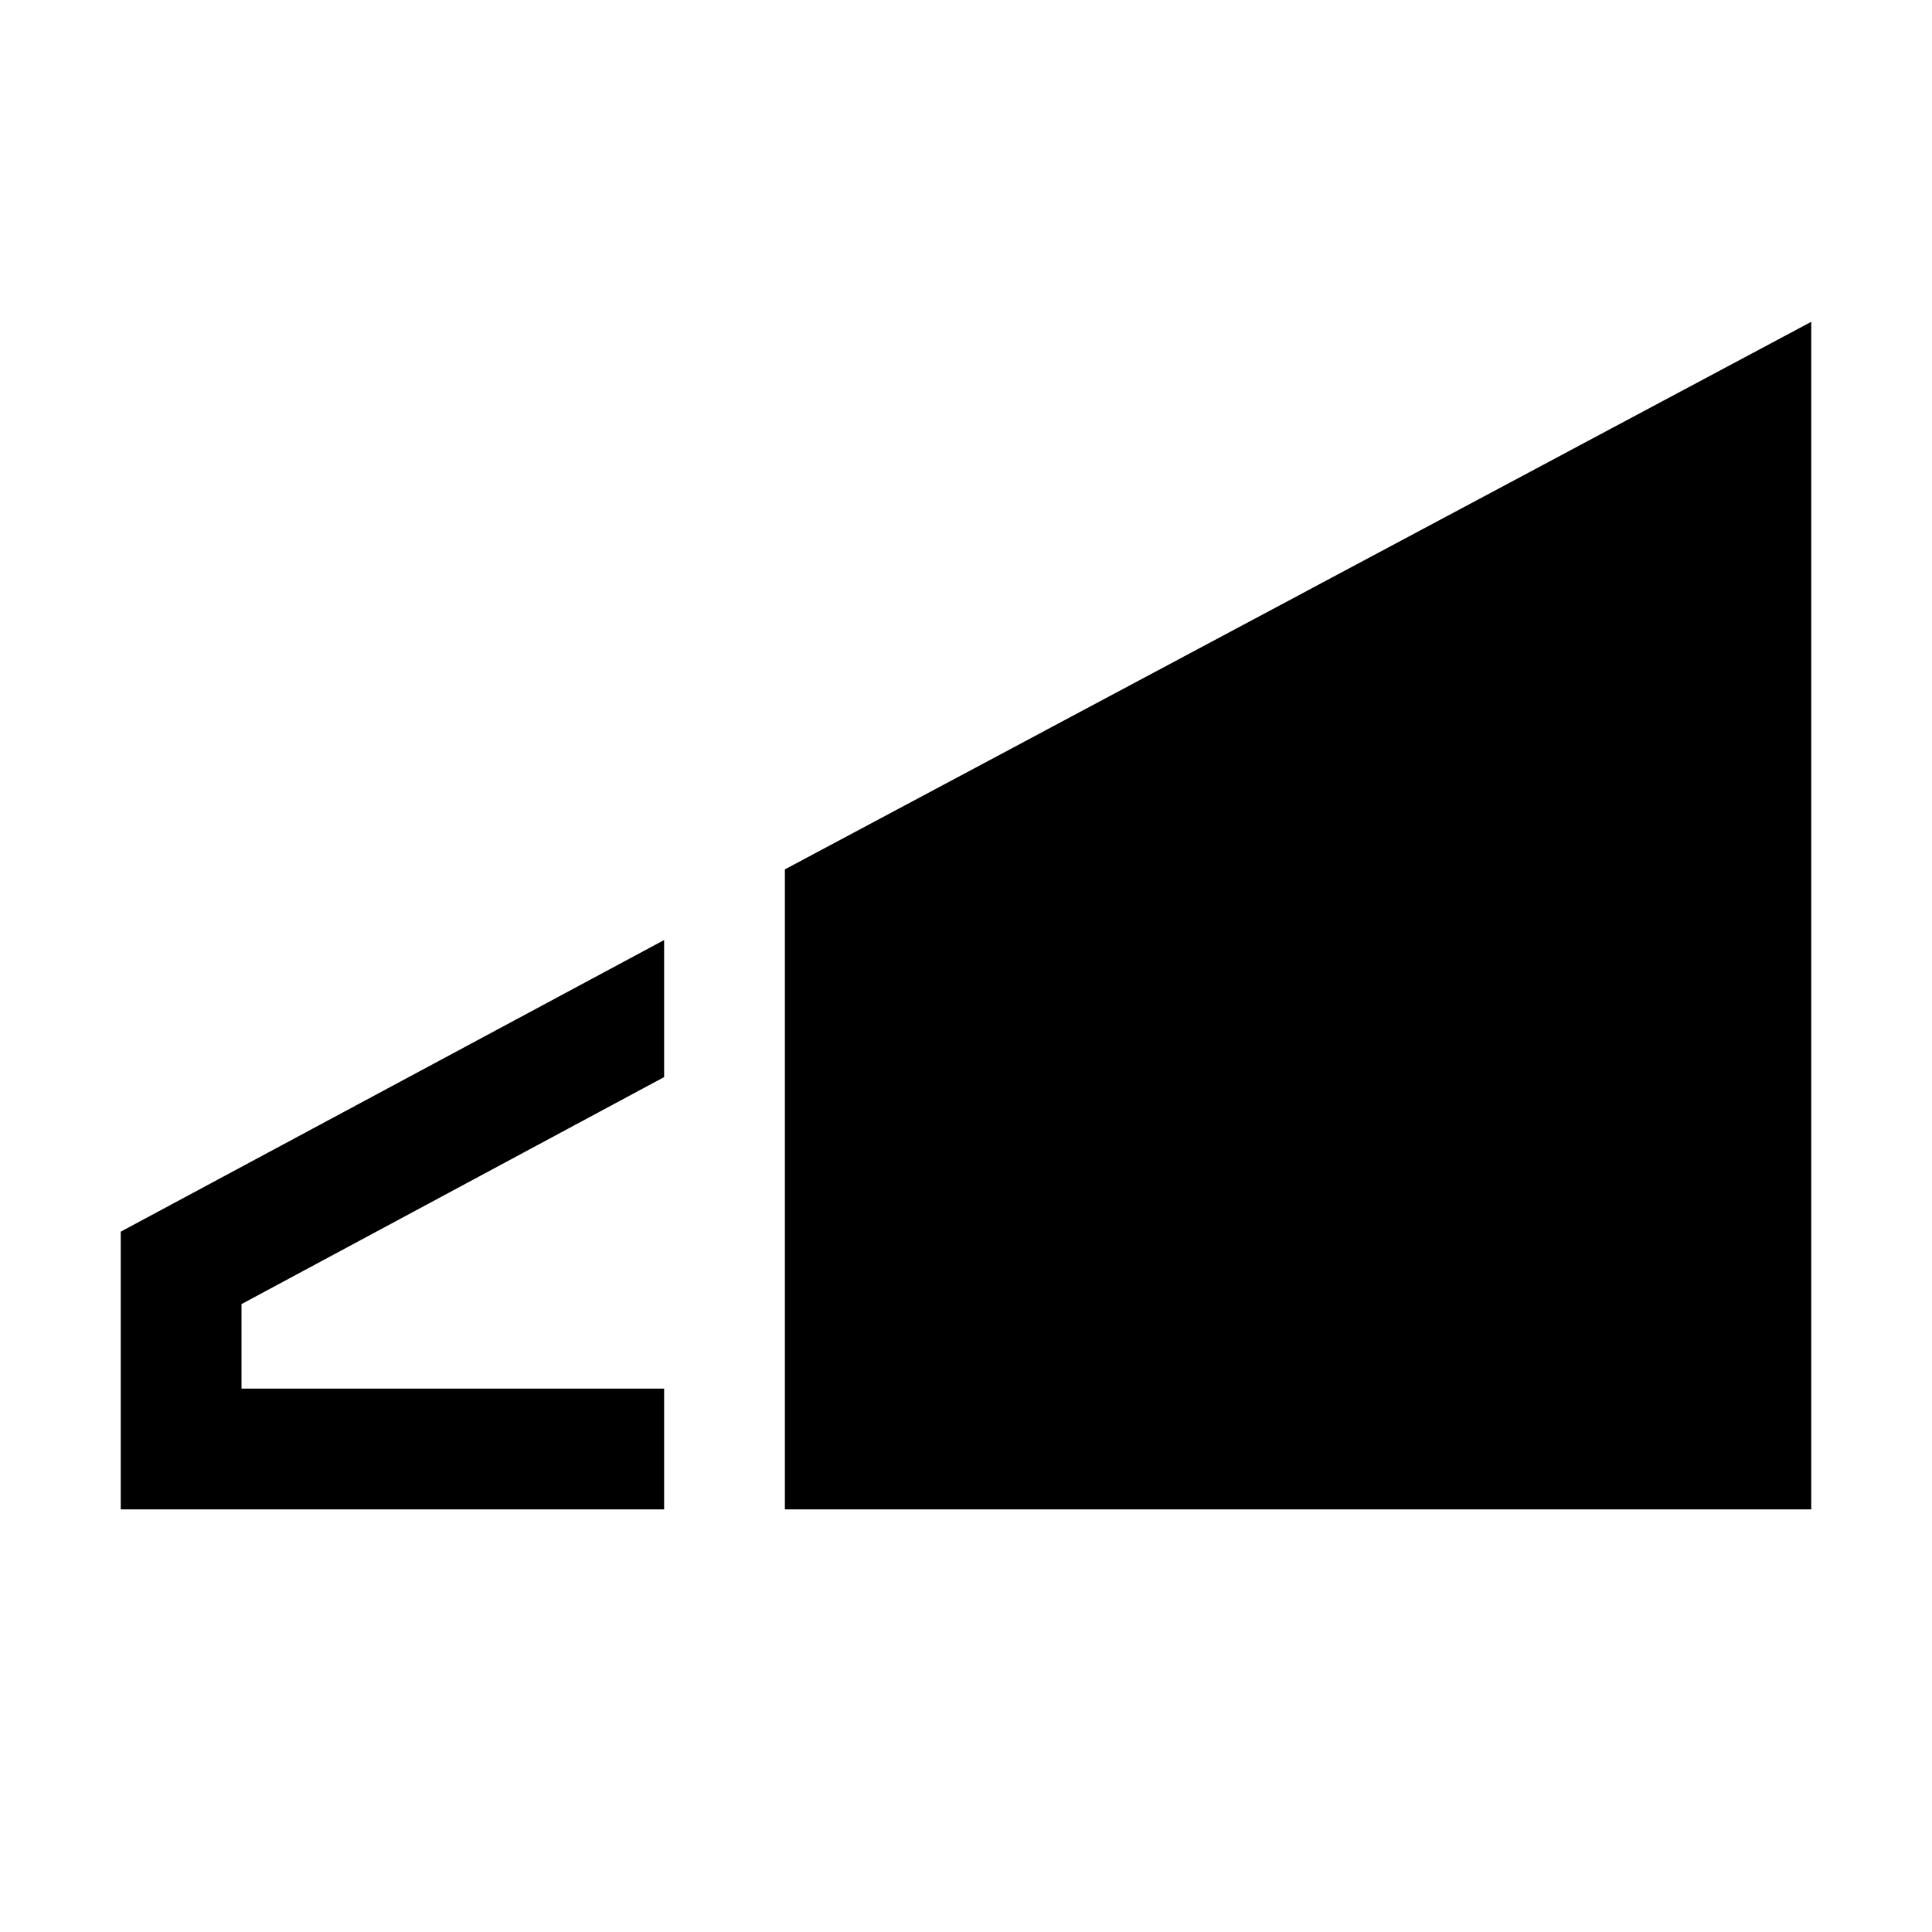 <svg xmlns="http://www.w3.org/2000/svg" width="32" height="32" viewBox="0 0 32 32">
  <title>manual-heat-demand</title>
  <g id="Layer_2" data-name="Layer 2">
    <g id="Laag_2" data-name="Laag 2">
      <g>
        <rect width="32" height="32" style="fill: none"/>
        <g>
          <polygon points="4 23 4 21.6 11 17.84 11 15.57 2 20.4 2 25 11 25 11 23 4 23"/>
          <polygon points="13 14.4 13 25 30 25 30 5.33 13 14.4"/>
        </g>
      </g>
    </g>
  </g>
</svg>
